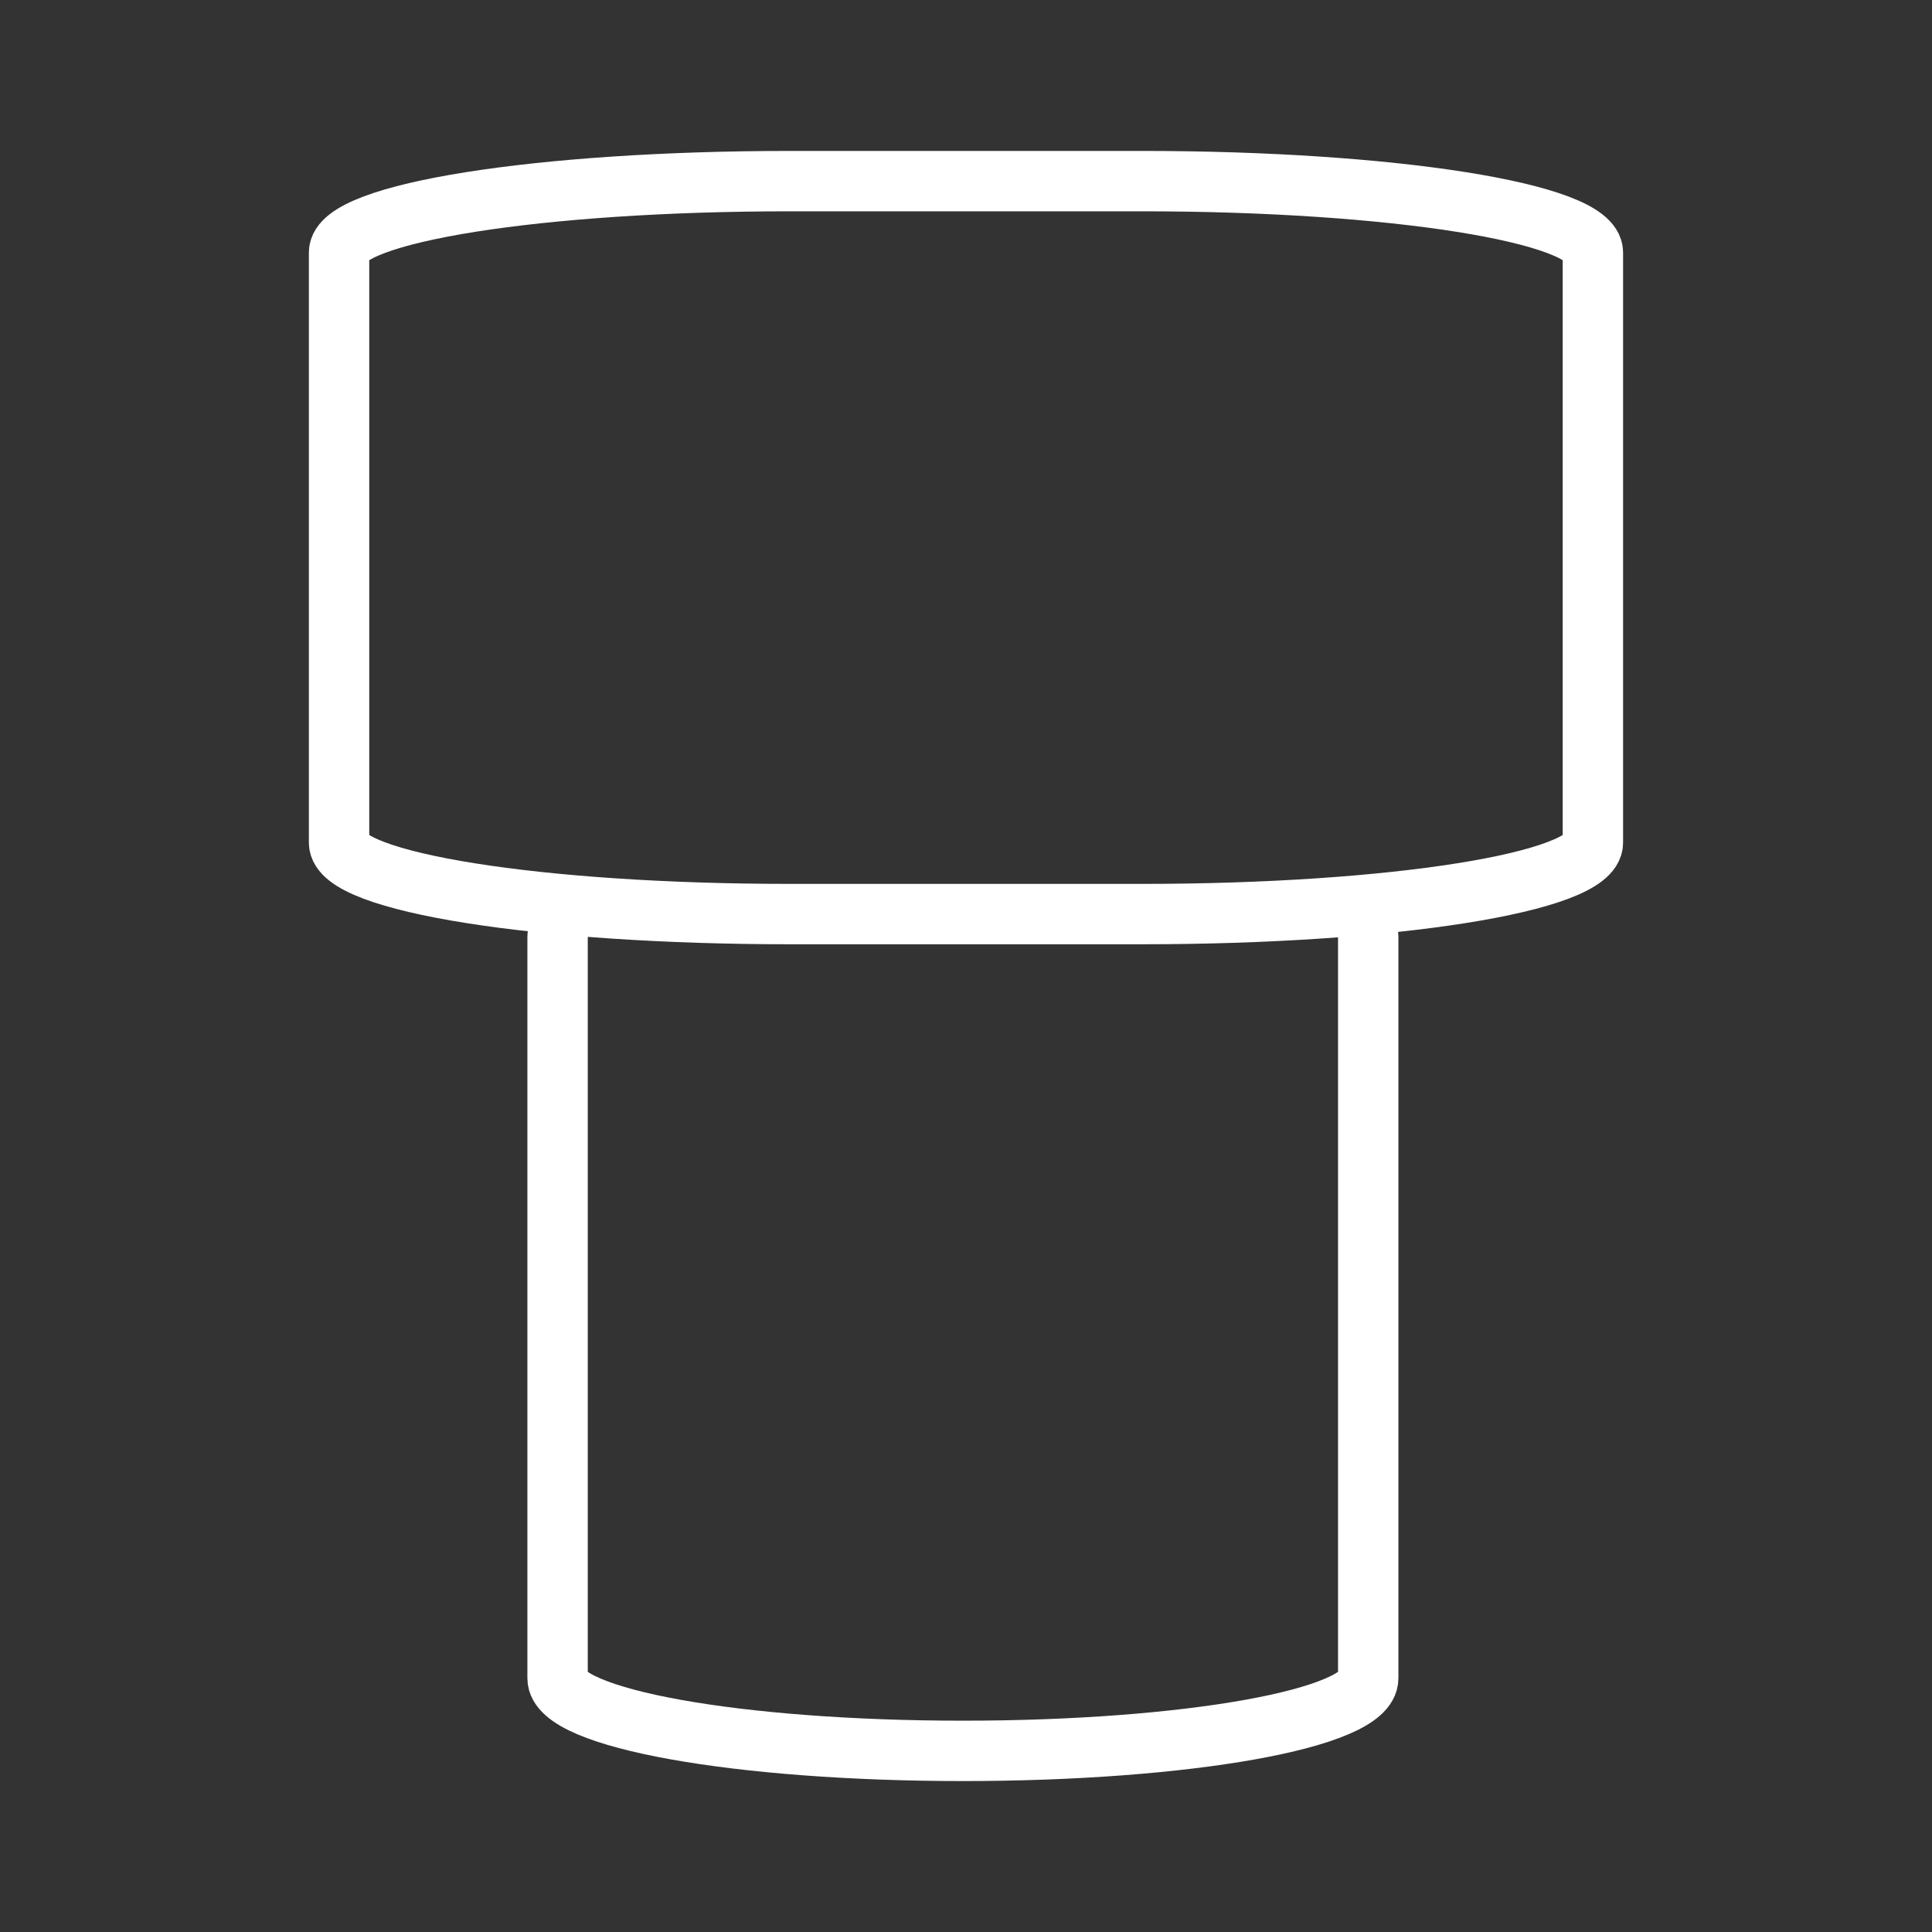 <ns0:svg xmlns:ns0="http://www.w3.org/2000/svg" id="b" viewBox="0 0 48 48" style="stroke-width:1.5px"><ns0:rect x="0" y="0" width="48" height="48" fill="#333333" stroke="none"/><ns0:defs style="stroke-width:1.5px"><ns0:style style="stroke-width:1.5px">.c{fill:none;stroke:#fff;stroke-linecap:round;stroke-linejoin:round;}</ns0:style></ns0:defs><ns0:path class="c" d="m19.614,4.5h8.771c6.199,0,11.19.791,11.19,1.774v14.662c0,.983-4.991,1.774-11.19,1.774h-8.771c-6.199,0-11.19-.791-11.19-1.774V6.274c0-.983,4.991-1.774,11.19-1.774Z" style="stroke-width:1.5px" /><ns0:path class="c" d="m33.989,23.221c.002.016.004.032.004.048v18.427c0,1-4.491,1.804-10.07,1.804s-10.07-.805-10.07-1.804v-18.427c0-.016.001-.032.004-.048" style="stroke-width:1.5px" /></ns0:svg>